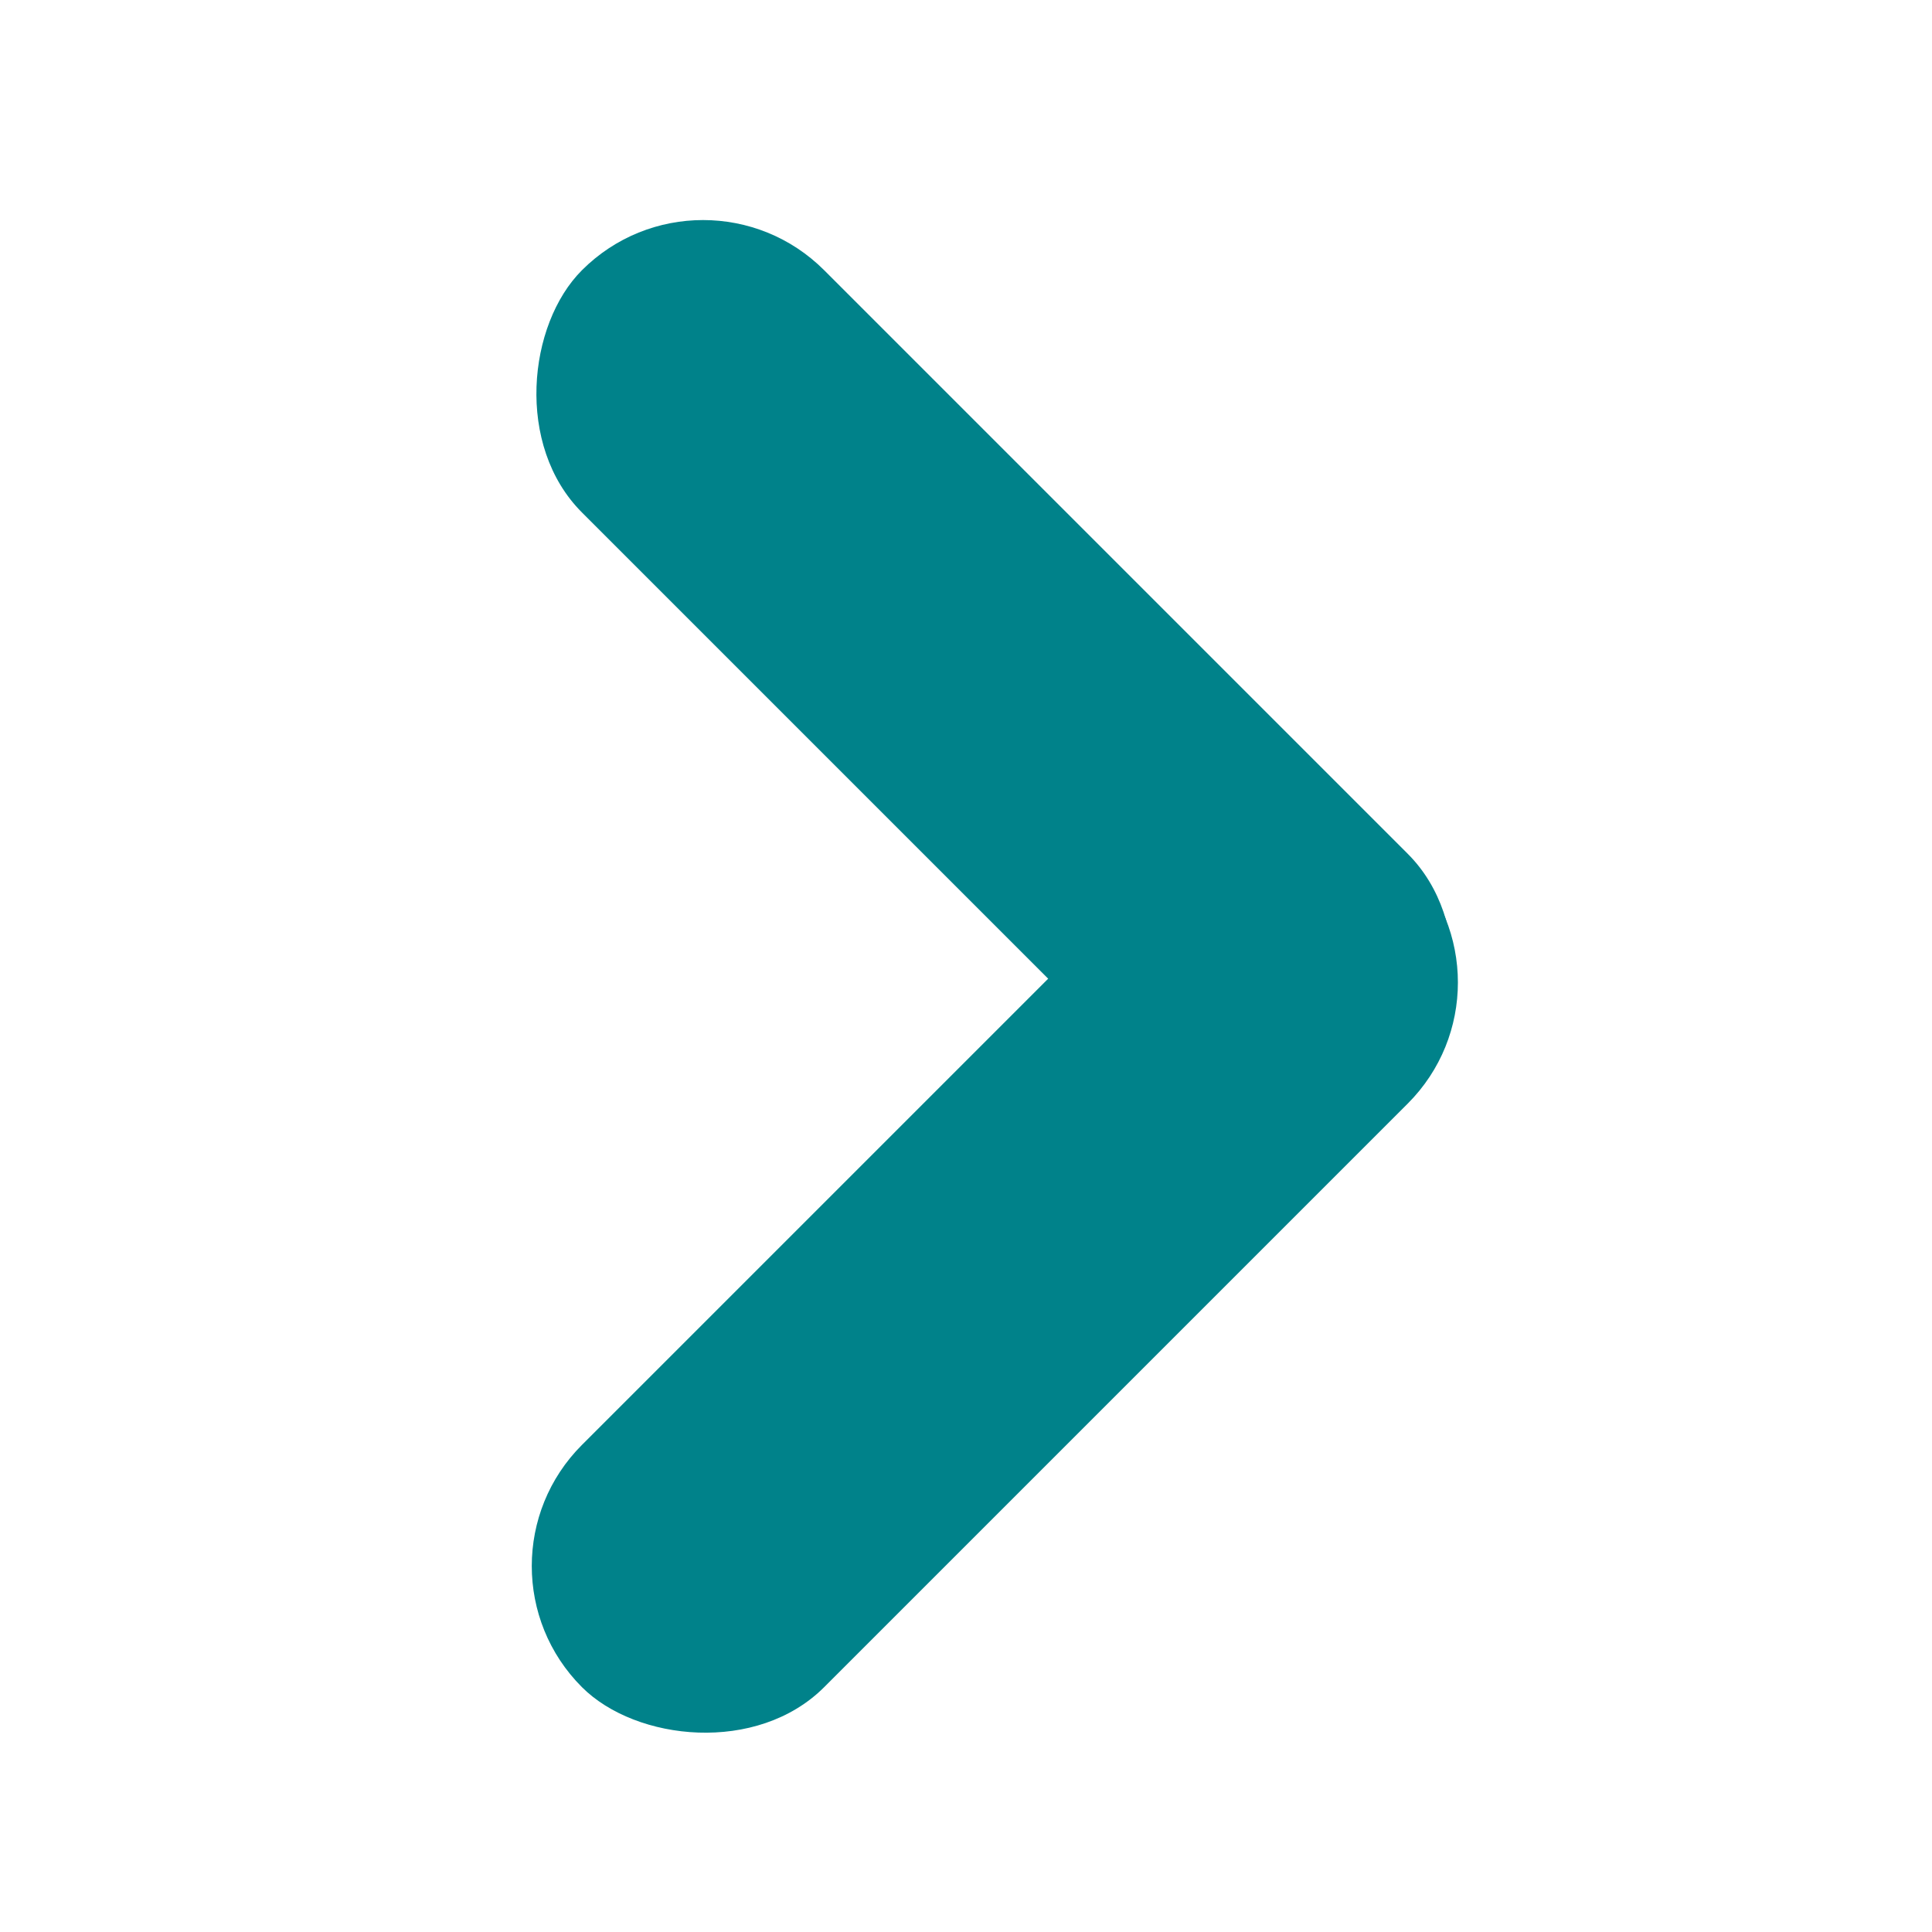 <?xml version="1.0" encoding="UTF-8"?>
<!DOCTYPE svg PUBLIC "-//W3C//DTD SVG 1.1//EN" "http://www.w3.org/Graphics/SVG/1.1/DTD/svg11.dtd">
<!-- File created by Marietta Hamberger, 2025. Licensed under CC BY 4.0 -->
<svg xmlns="http://www.w3.org/2000/svg" xmlns:xlink="http://www.w3.org/1999/xlink" version="1.1" width="134px" height="134px" viewBox="-0.5 -0.5 134 134"><defs/><g><g data-cell-id="0"><g data-cell-id="1"><g data-cell-id="3aG8MHyWNxE-4ZX8Eo6A-5"><g/><g data-cell-id="3aG8MHyWNxE-4ZX8Eo6A-1"><g><rect x="0" y="0" width="134" height="134" fill="none" stroke="none" transform="rotate(-90,67,67)" pointer-events="all"/></g></g><g data-cell-id="3aG8MHyWNxE-4ZX8Eo6A-2"><g/><g data-cell-id="3aG8MHyWNxE-4ZX8Eo6A-3"><g><rect x="28" y="76" width="81" height="23.76" rx="11.88" ry="11.88" fill="#00828a" stroke="none" transform="rotate(-225,68.5,87.88)" pointer-events="all"/></g></g><g data-cell-id="3aG8MHyWNxE-4ZX8Eo6A-4"><g><rect x="28" y="35" width="81" height="23.76" rx="11.88" ry="11.88" fill="#00828a" stroke="none" transform="rotate(-495,68.5,46.88)" pointer-events="all"/></g></g></g></g></g></g></g></svg>
